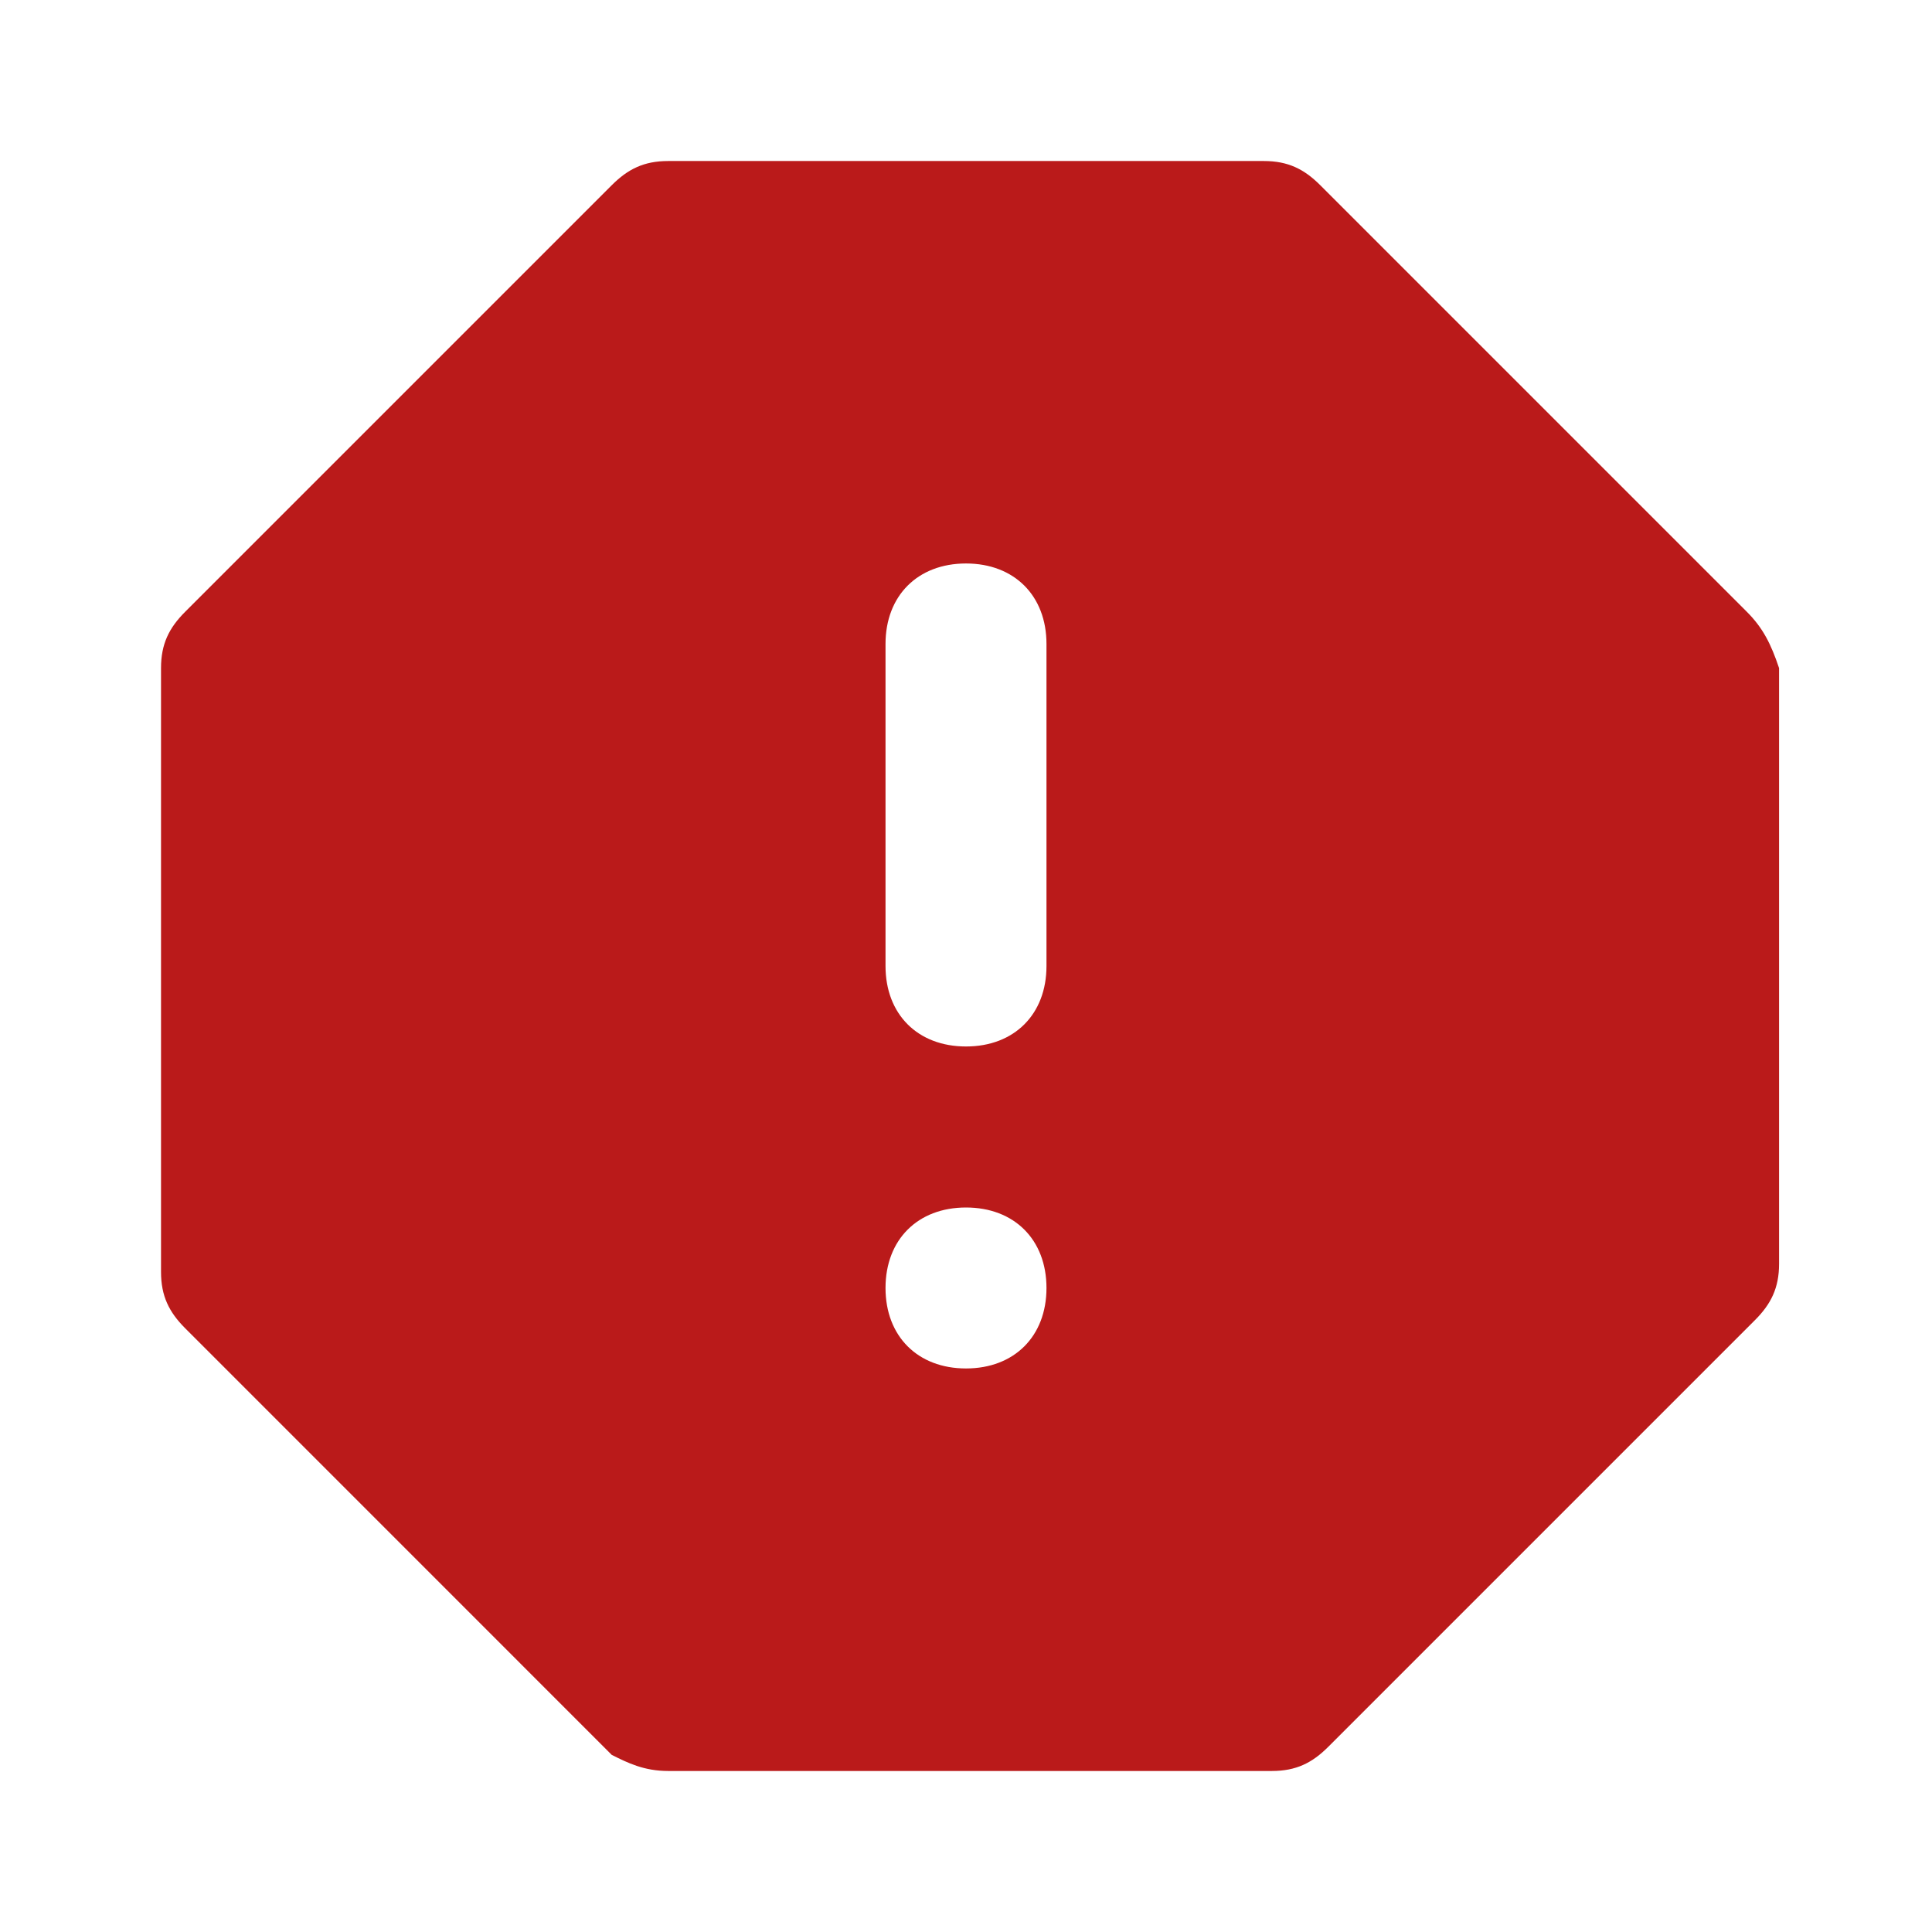 <svg width="32" height="32" viewBox="0 0 32 32" fill="#BA1A1A" xmlns="http://www.w3.org/2000/svg">
<path d="M28.933 10.133L21.867 3.067C21.6 2.8 21.333 2.667 20.933 2.667H11.067C10.667 2.667 10.4 2.8 10.133 3.067L3.067 10.133C2.8 10.4 2.667 10.666 2.667 11.066V21.067C2.667 21.466 2.8 21.733 3.067 22L10.133 29.067C10.4 29.2 10.667 29.333 11.067 29.333H21.067C21.467 29.333 21.733 29.2 22 28.933L29.067 21.866C29.333 21.6 29.467 21.333 29.467 20.933V11.066C29.333 10.666 29.2 10.4 28.933 10.133ZM16 22.666C15.2 22.666 14.667 22.133 14.667 21.333C14.667 20.533 15.2 20 16 20C16.8 20 17.333 20.533 17.333 21.333C17.333 22.133 16.8 22.666 16 22.666ZM17.333 16C17.333 16.8 16.8 17.333 16 17.333C15.2 17.333 14.667 16.8 14.667 16V10.666C14.667 9.867 15.2 9.333 16 9.333C16.8 9.333 17.333 9.867 17.333 10.666V16Z"/>
</svg>
